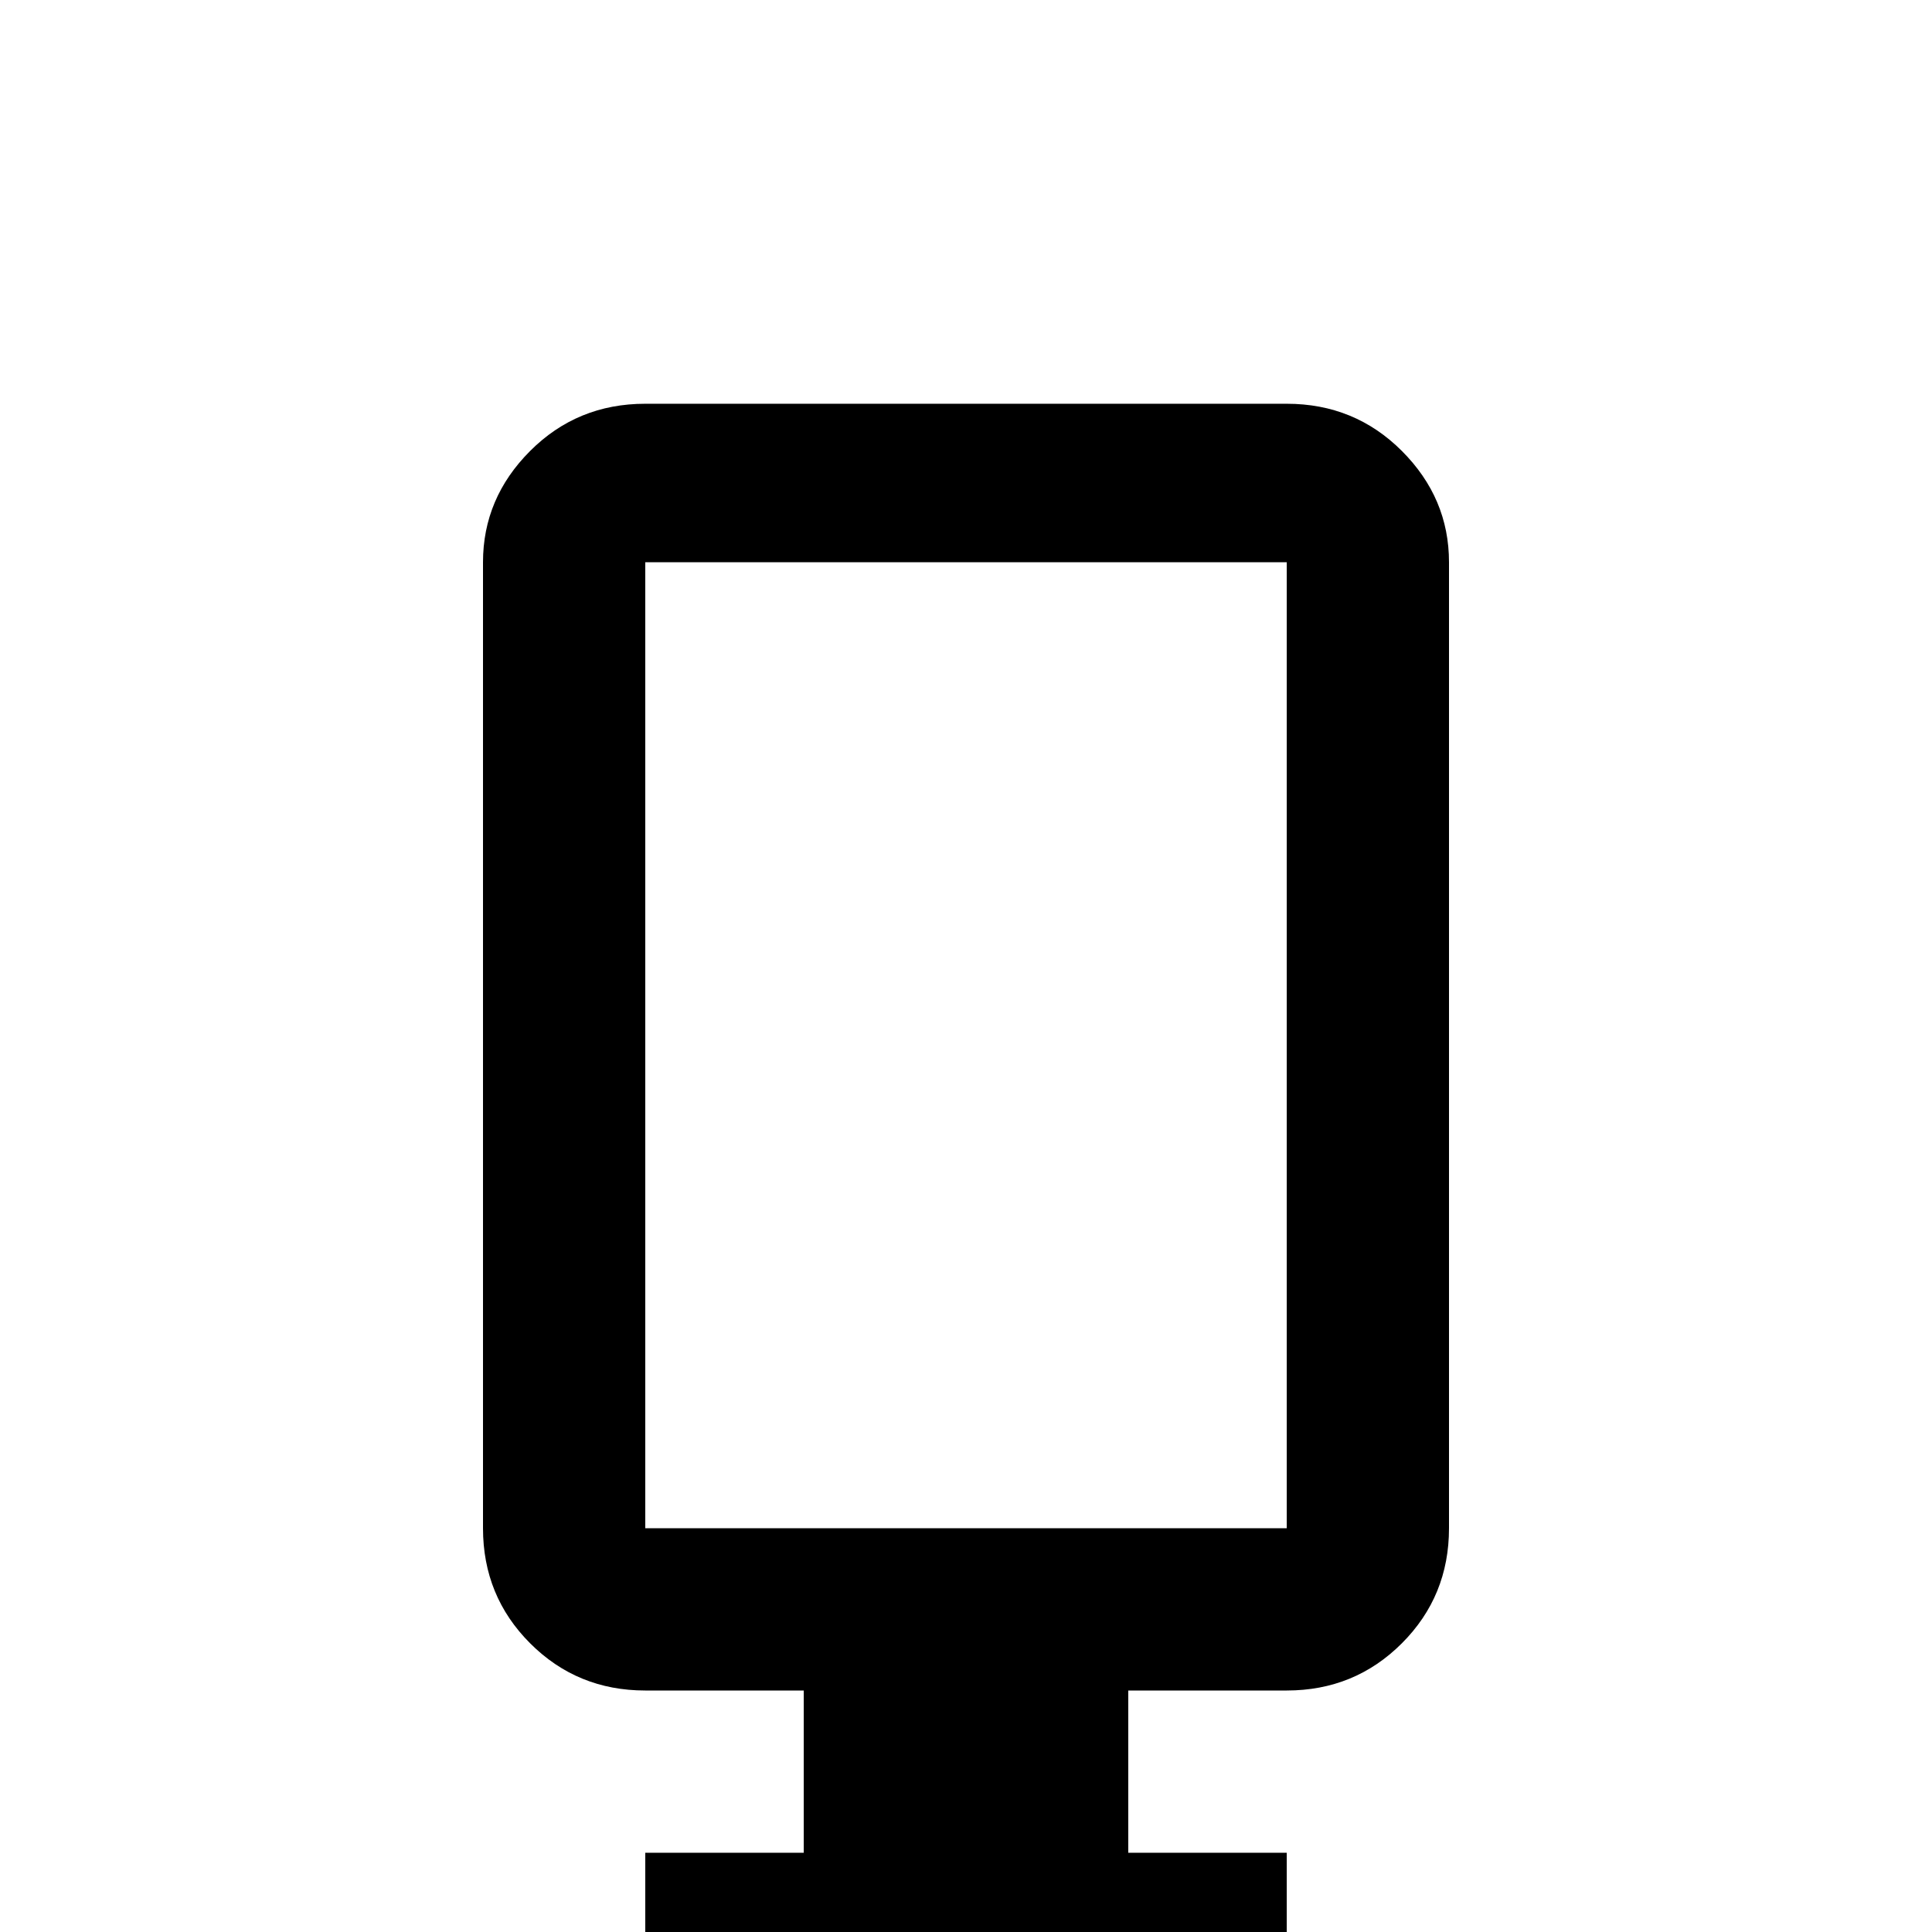 <svg xmlns="http://www.w3.org/2000/svg" viewBox="0 -512 512 512">
	<path fill="#000000" d="M341 -405H171Q153 -405 140.5 -392.5Q128 -380 128 -363V-107Q128 -89 140.5 -76.5Q153 -64 171 -64H213V-21H171V21H341V-21H299V-64H341Q359 -64 371.5 -76.5Q384 -89 384 -107V-363Q384 -380 371.5 -392.5Q359 -405 341 -405ZM341 -107H171V-363H341Z"/>
</svg>